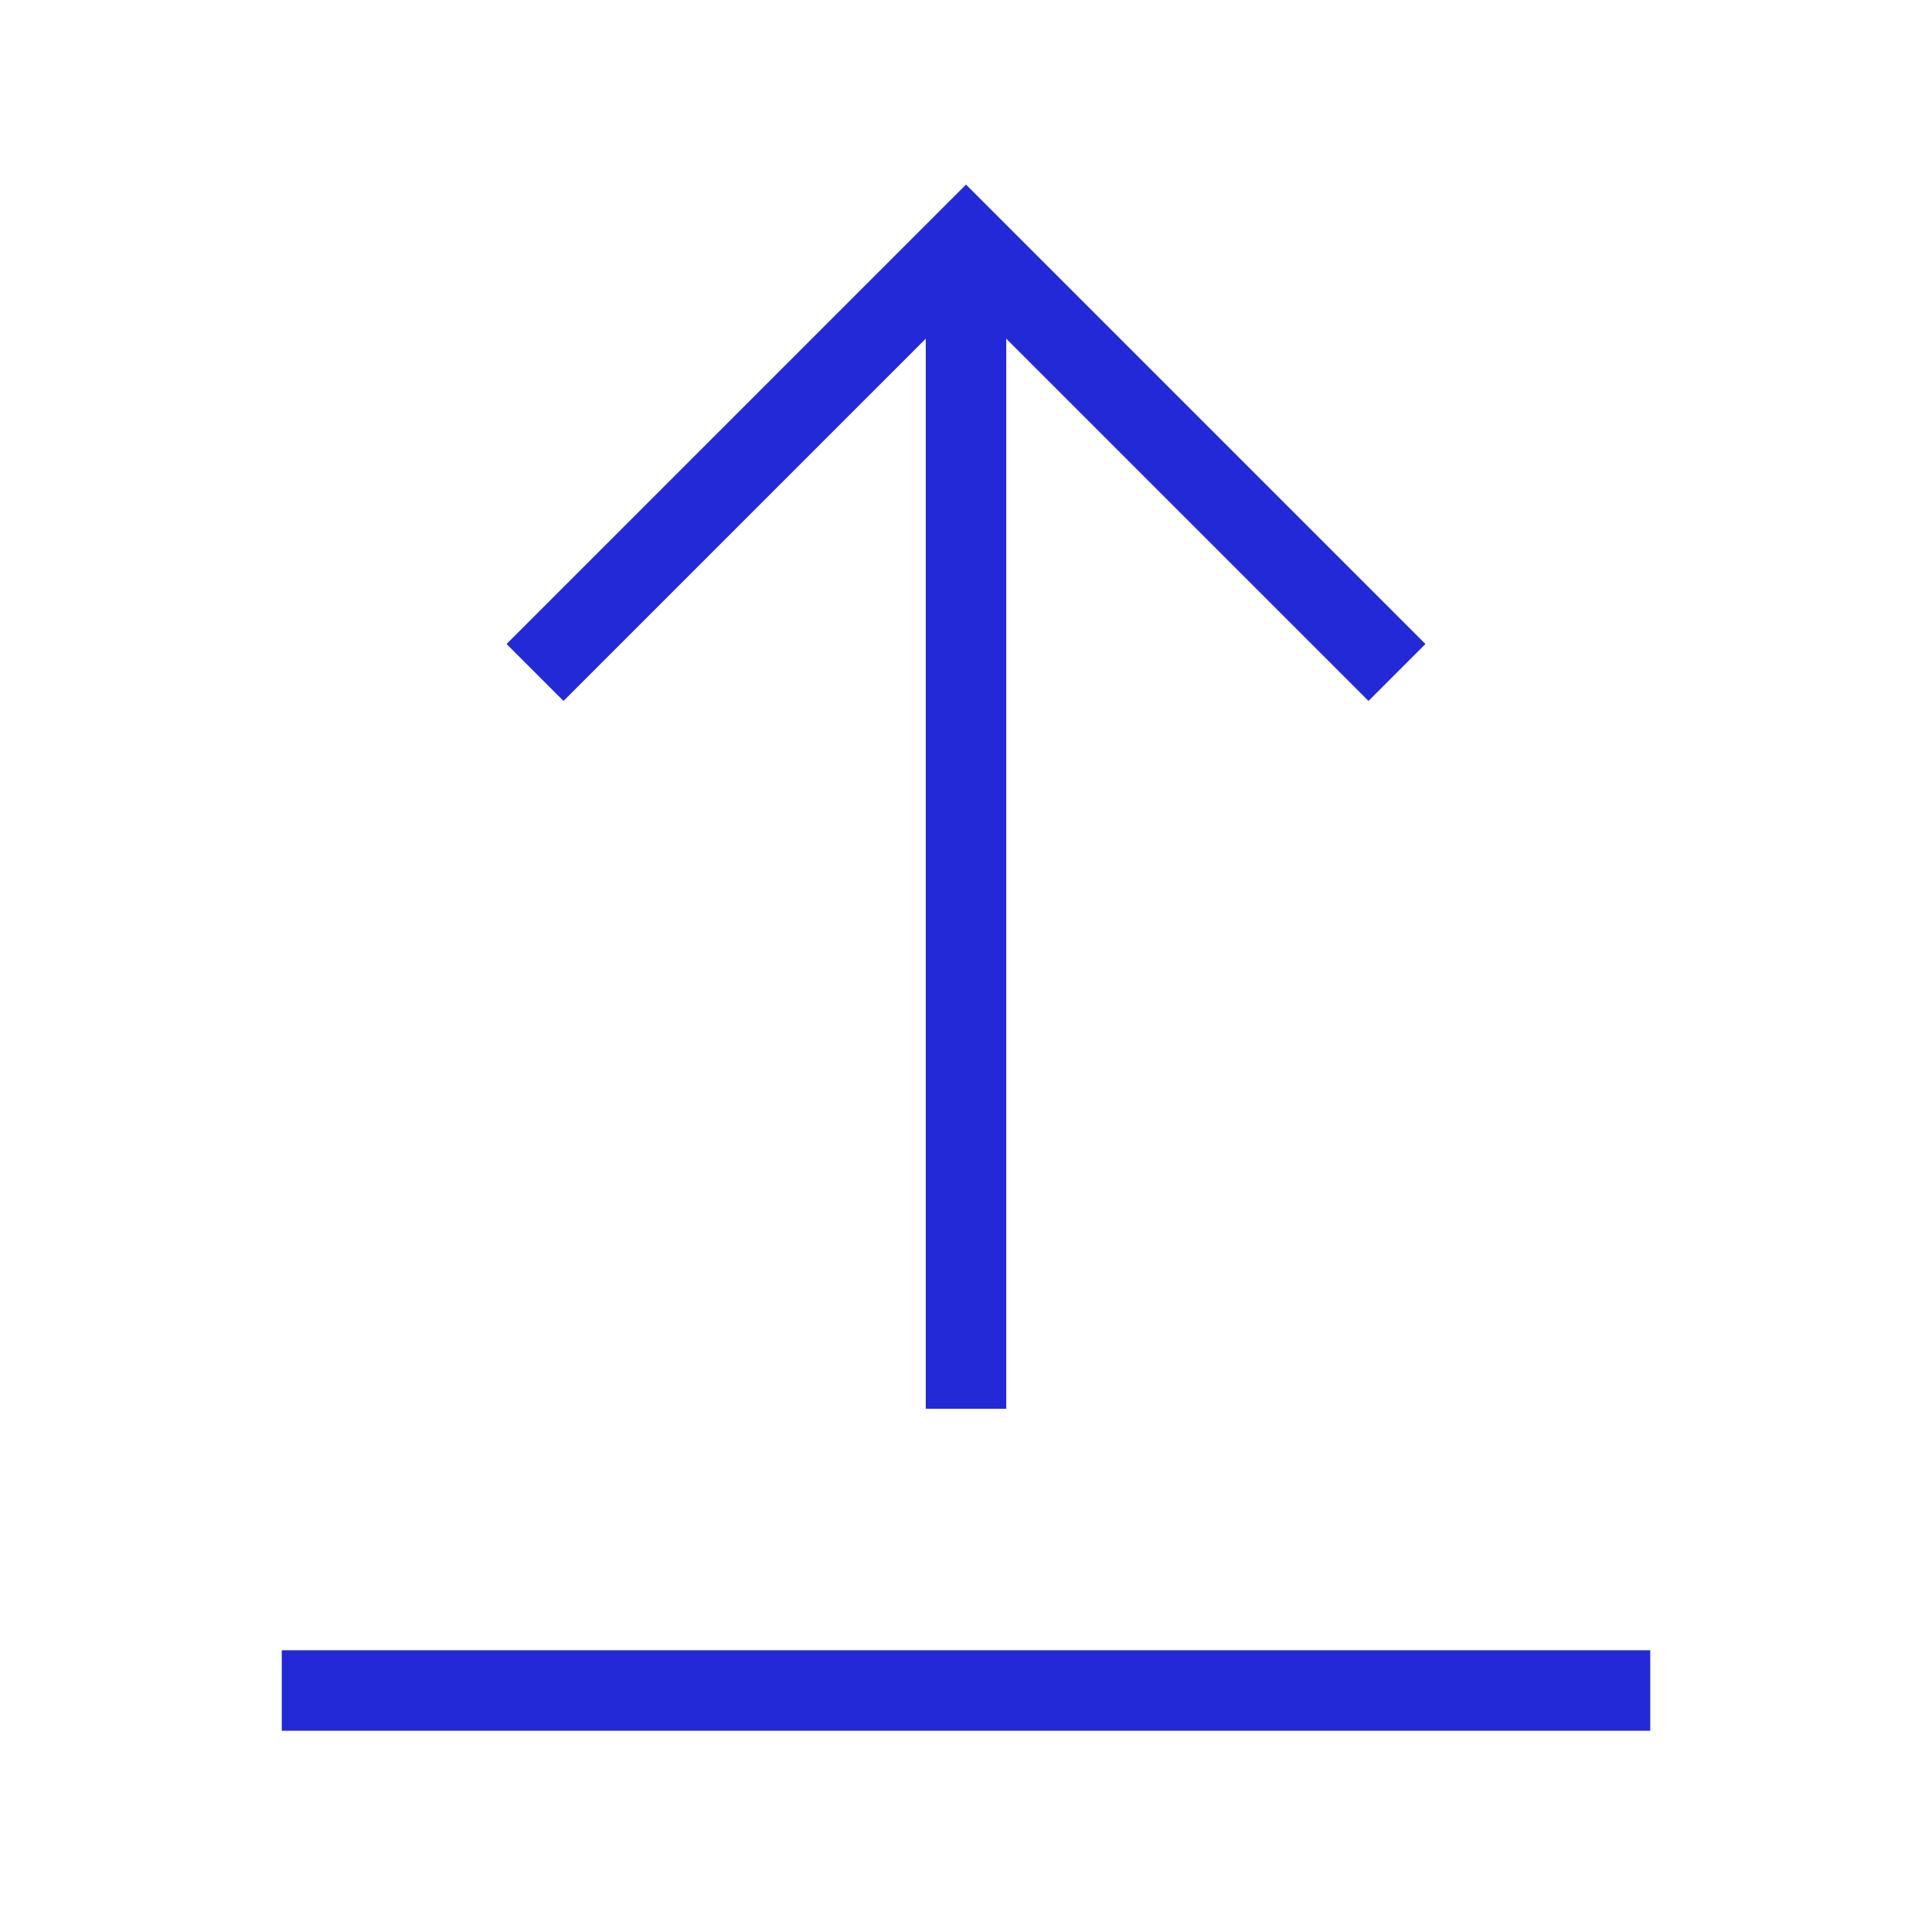 <svg role="img" xmlns="http://www.w3.org/2000/svg" width="48px" height="48px" viewBox="0 0 24 24" aria-labelledby="uploadIconTitle" stroke="#2329D6" stroke-width="1" stroke-linecap="square" stroke-linejoin="miter" fill="none" color="#2329D6"> <title id="uploadIconTitle">Upload</title> <path d="M12,4 L12,17"/> <polyline points="7 8 12 3 17 8"/> <path d="M20,21 L4,21"/> </svg>